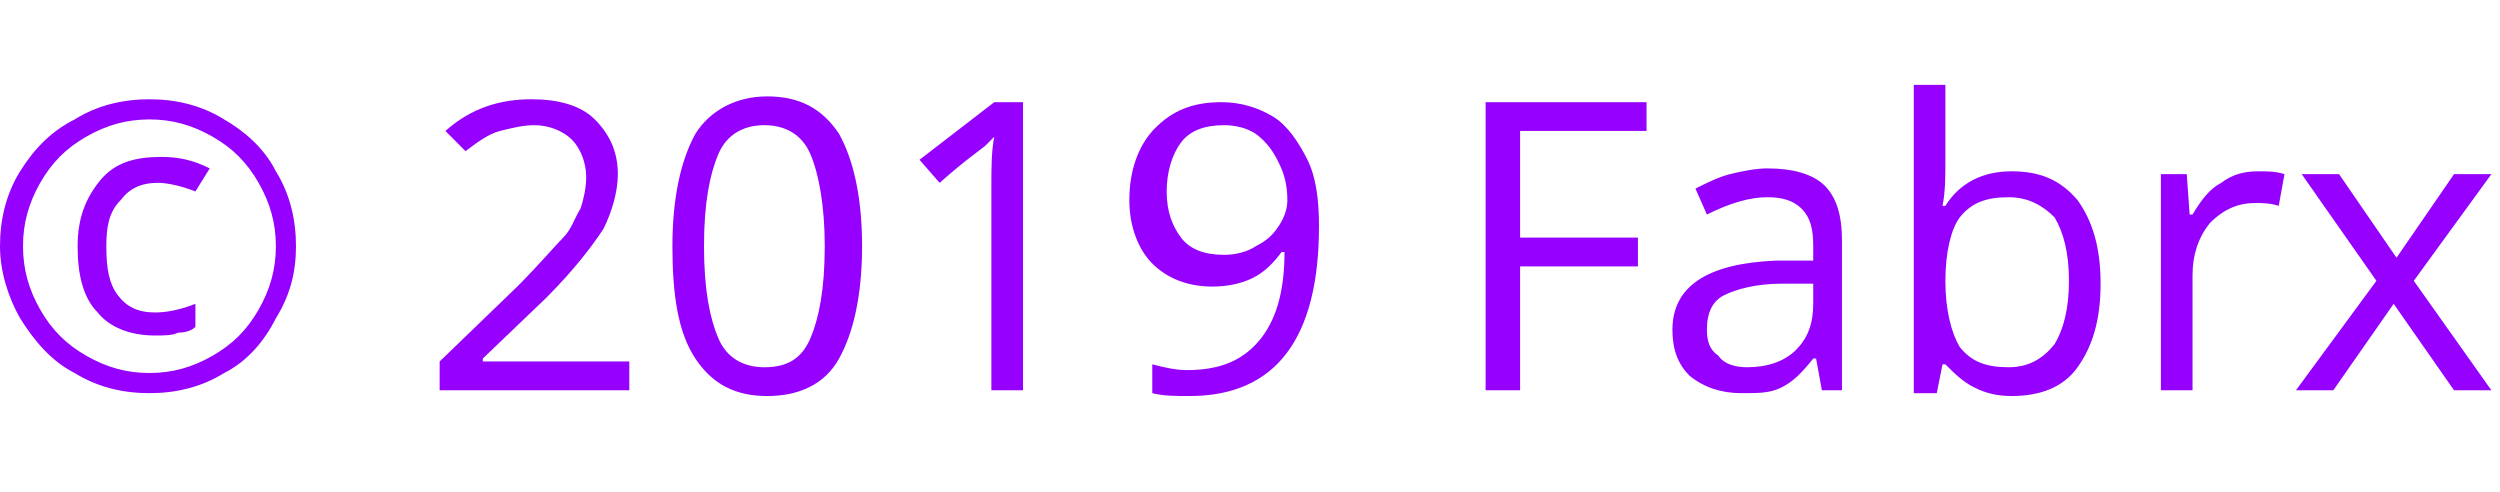 <?xml version="1.0" encoding="UTF-8"?>
<svg xmlns="http://www.w3.org/2000/svg" xmlns:xlink="http://www.w3.org/1999/xlink" width="132px" height="26px" viewBox="0 0 188 26" version="1.1">
<g id="surface1">
<path style=" stroke:none;fill-rule:nonzero;fill:rgb(58.431%,0%,100%);fill-opacity:1;" d="M 11.887 8.234 C 10.59 8.234 9.723 8.668 9.074 9.535 C 8.211 10.398 7.996 11.484 7.996 13 C 7.996 14.734 8.211 15.816 8.859 16.684 C 9.508 17.551 10.371 17.984 11.668 17.984 C 12.535 17.984 13.613 17.766 14.695 17.332 L 14.695 19.066 C 14.477 19.285 14.047 19.5 13.398 19.5 C 12.965 19.715 12.316 19.715 11.668 19.715 C 9.723 19.715 8.211 19.066 7.348 17.984 C 6.266 16.898 5.836 15.168 5.836 13 C 5.836 10.832 6.484 9.316 7.562 8.016 C 8.645 6.715 10.156 6.285 12.102 6.285 C 13.398 6.285 14.477 6.5 15.773 7.148 L 14.695 8.883 C 13.613 8.449 12.535 8.234 11.887 8.234 Z M 0 13 C 0 11.051 0.434 9.102 1.512 7.367 C 2.594 5.633 3.891 4.332 5.617 3.465 C 7.348 2.383 9.293 1.949 11.238 1.949 C 13.18 1.949 15.125 2.383 16.855 3.465 C 18.367 4.332 19.879 5.633 20.746 7.367 C 21.824 9.102 22.258 11.051 22.258 13 C 22.258 14.949 21.824 16.684 20.746 18.418 C 19.879 20.148 18.582 21.668 16.855 22.535 C 15.125 23.617 13.18 24.051 11.238 24.051 C 9.293 24.051 7.348 23.617 5.617 22.535 C 3.891 21.668 2.594 20.148 1.512 18.418 C 0.648 16.898 0 14.949 0 13 Z M 1.73 13 C 1.73 14.734 2.16 16.25 3.023 17.766 C 3.891 19.285 4.969 20.367 6.484 21.234 C 7.996 22.102 9.508 22.535 11.238 22.535 C 12.965 22.535 14.477 22.102 15.992 21.234 C 17.504 20.367 18.582 19.285 19.449 17.766 C 20.312 16.25 20.746 14.734 20.746 13 C 20.746 11.266 20.312 9.75 19.449 8.234 C 18.582 6.715 17.504 5.633 15.992 4.766 C 14.477 3.898 12.965 3.465 11.238 3.465 C 9.508 3.465 7.996 3.898 6.484 4.766 C 4.969 5.633 3.891 6.715 3.023 8.234 C 2.16 9.75 1.73 11.266 1.73 13 Z M 47.324 23.832 L 33.062 23.832 L 33.062 21.668 L 38.898 16.035 C 40.625 14.301 41.707 13 42.355 12.352 C 43.004 11.699 43.219 10.832 43.652 10.184 C 43.867 9.535 44.082 8.668 44.082 7.801 C 44.082 6.715 43.652 5.633 43.004 4.984 C 42.355 4.332 41.273 3.898 40.191 3.898 C 39.328 3.898 38.465 4.117 37.602 4.332 C 36.734 4.551 35.871 5.199 35.008 5.852 L 33.496 4.332 C 35.438 2.602 37.602 1.949 39.977 1.949 C 41.922 1.949 43.652 2.383 44.73 3.465 C 45.812 4.551 46.461 5.852 46.461 7.582 C 46.461 8.883 46.027 10.398 45.379 11.699 C 44.516 13 43.219 14.734 41.059 16.898 L 36.305 21.449 L 36.305 21.668 L 47.324 21.668 Z M 64.828 13 C 64.828 16.684 64.18 19.5 63.098 21.449 C 62.02 23.398 60.074 24.266 57.695 24.266 C 55.32 24.266 53.59 23.398 52.293 21.449 C 50.996 19.5 50.566 16.684 50.566 13 C 50.566 9.316 51.215 6.5 52.293 4.551 C 53.375 2.816 55.32 1.734 57.695 1.734 C 60.074 1.734 61.801 2.602 63.098 4.551 C 64.18 6.5 64.828 9.316 64.828 13 Z M 52.941 13 C 52.941 16.25 53.375 18.418 54.023 19.934 C 54.672 21.449 55.969 22.102 57.48 22.102 C 59.211 22.102 60.289 21.449 60.938 19.934 C 61.586 18.418 62.02 16.25 62.02 13 C 62.02 9.965 61.586 7.582 60.938 6.066 C 60.289 4.551 58.992 3.898 57.48 3.898 C 55.969 3.898 54.672 4.551 54.023 6.066 C 53.375 7.582 52.941 9.75 52.941 13 Z M 76.93 23.832 L 74.551 23.832 L 74.551 8.449 C 74.551 7.148 74.551 5.852 74.77 4.766 C 74.551 4.984 74.336 5.199 74.121 5.418 C 73.902 5.633 72.605 6.5 70.66 8.234 L 69.148 6.5 L 74.77 2.168 L 76.93 2.168 Z M 99.188 11.484 C 99.188 19.934 95.945 24.266 89.461 24.266 C 88.383 24.266 87.516 24.266 86.652 24.051 L 86.652 21.883 C 87.516 22.102 88.383 22.316 89.246 22.316 C 91.621 22.316 93.352 21.668 94.648 20.148 C 95.945 18.633 96.594 16.465 96.594 13.434 L 96.379 13.434 C 95.73 14.301 95.082 14.949 94.215 15.383 C 93.352 15.816 92.27 16.035 91.191 16.035 C 89.246 16.035 87.734 15.383 86.652 14.301 C 85.574 13.215 84.926 11.484 84.926 9.535 C 84.926 7.367 85.574 5.418 86.867 4.117 C 88.164 2.816 89.68 2.168 91.84 2.168 C 93.352 2.168 94.648 2.602 95.73 3.25 C 96.809 3.898 97.672 5.199 98.32 6.5 C 98.969 7.801 99.188 9.535 99.188 11.484 Z M 92.055 3.898 C 90.543 3.898 89.461 4.332 88.812 5.199 C 88.164 6.066 87.734 7.367 87.734 8.883 C 87.734 10.398 88.164 11.484 88.812 12.352 C 89.461 13.215 90.543 13.648 92.055 13.648 C 92.918 13.648 93.785 13.434 94.434 13 C 95.297 12.566 95.73 12.133 96.16 11.484 C 96.594 10.832 96.809 10.184 96.809 9.535 C 96.809 8.449 96.594 7.582 96.16 6.715 C 95.73 5.852 95.297 5.199 94.434 4.551 C 93.785 4.117 92.918 3.898 92.055 3.898 Z M 114.312 23.832 L 111.719 23.832 L 111.719 2.168 L 123.82 2.168 L 123.82 4.332 L 114.312 4.332 L 114.312 12.352 L 123.172 12.352 L 123.172 14.516 L 114.312 14.516 Z M 137.004 23.832 L 136.57 21.449 L 136.355 21.449 C 135.488 22.535 134.84 23.184 133.977 23.617 C 133.113 24.051 132.25 24.051 130.953 24.051 C 129.438 24.051 128.141 23.617 127.062 22.75 C 126.199 21.883 125.766 20.801 125.766 19.285 C 125.766 16.035 128.359 14.301 133.543 14.082 L 136.355 14.082 L 136.355 13 C 136.355 11.699 136.137 10.832 135.488 10.184 C 134.84 9.535 133.977 9.316 132.898 9.316 C 131.602 9.316 130.086 9.75 128.359 10.617 L 127.496 8.668 C 128.359 8.234 129.223 7.801 130.086 7.582 C 130.953 7.367 132.031 7.148 132.898 7.148 C 134.84 7.148 136.355 7.582 137.219 8.449 C 138.082 9.316 138.516 10.617 138.516 12.566 L 138.516 23.832 Z M 131.383 22.102 C 132.898 22.102 134.191 21.668 135.059 20.801 C 135.922 19.934 136.355 18.852 136.355 17.332 L 136.355 15.816 L 133.977 15.816 C 132.031 15.816 130.52 16.25 129.656 16.684 C 128.789 17.117 128.359 17.984 128.359 19.285 C 128.359 20.148 128.574 20.801 129.223 21.234 C 129.656 21.883 130.52 22.102 131.383 22.102 Z M 151.266 7.367 C 153.426 7.367 154.938 8.016 156.234 9.535 C 157.316 11.051 157.965 13 157.965 15.816 C 157.965 18.633 157.316 20.582 156.234 22.102 C 155.152 23.617 153.426 24.266 151.266 24.266 C 150.184 24.266 149.32 24.051 148.457 23.617 C 147.59 23.184 146.941 22.535 146.293 21.883 L 146.078 21.883 L 145.645 24.051 L 143.918 24.051 L 143.918 0.867 L 146.293 0.867 L 146.293 6.5 C 146.293 7.801 146.293 8.883 146.078 9.965 L 146.293 9.965 C 147.375 8.234 149.102 7.367 151.266 7.367 Z M 151.047 9.316 C 149.32 9.316 148.238 9.75 147.375 10.832 C 146.727 11.699 146.293 13.434 146.293 15.602 C 146.293 17.766 146.727 19.5 147.375 20.582 C 148.238 21.668 149.32 22.102 151.047 22.102 C 152.562 22.102 153.641 21.449 154.504 20.367 C 155.152 19.285 155.586 17.766 155.586 15.602 C 155.586 13.434 155.152 11.918 154.504 10.832 C 153.641 9.965 152.562 9.316 151.047 9.316 Z M 169.848 7.367 C 170.496 7.367 171.145 7.367 171.793 7.582 L 171.359 9.965 C 170.711 9.75 170.062 9.75 169.633 9.75 C 168.336 9.75 167.254 10.184 166.176 11.266 C 165.309 12.352 164.879 13.648 164.879 15.168 L 164.879 23.832 L 162.5 23.832 L 162.5 7.582 L 164.445 7.582 L 164.66 10.617 L 164.879 10.617 C 165.527 9.535 166.176 8.668 167.039 8.234 C 167.902 7.582 168.77 7.367 169.848 7.367 Z M 178.707 15.602 L 173.09 7.582 L 175.898 7.582 L 180.219 13.867 L 184.543 7.582 L 187.352 7.582 L 181.516 15.602 L 187.352 23.832 L 184.543 23.832 L 180.004 17.332 L 175.465 23.832 L 172.656 23.832 Z M 178.707 15.602 "/>
</g>
</svg>

